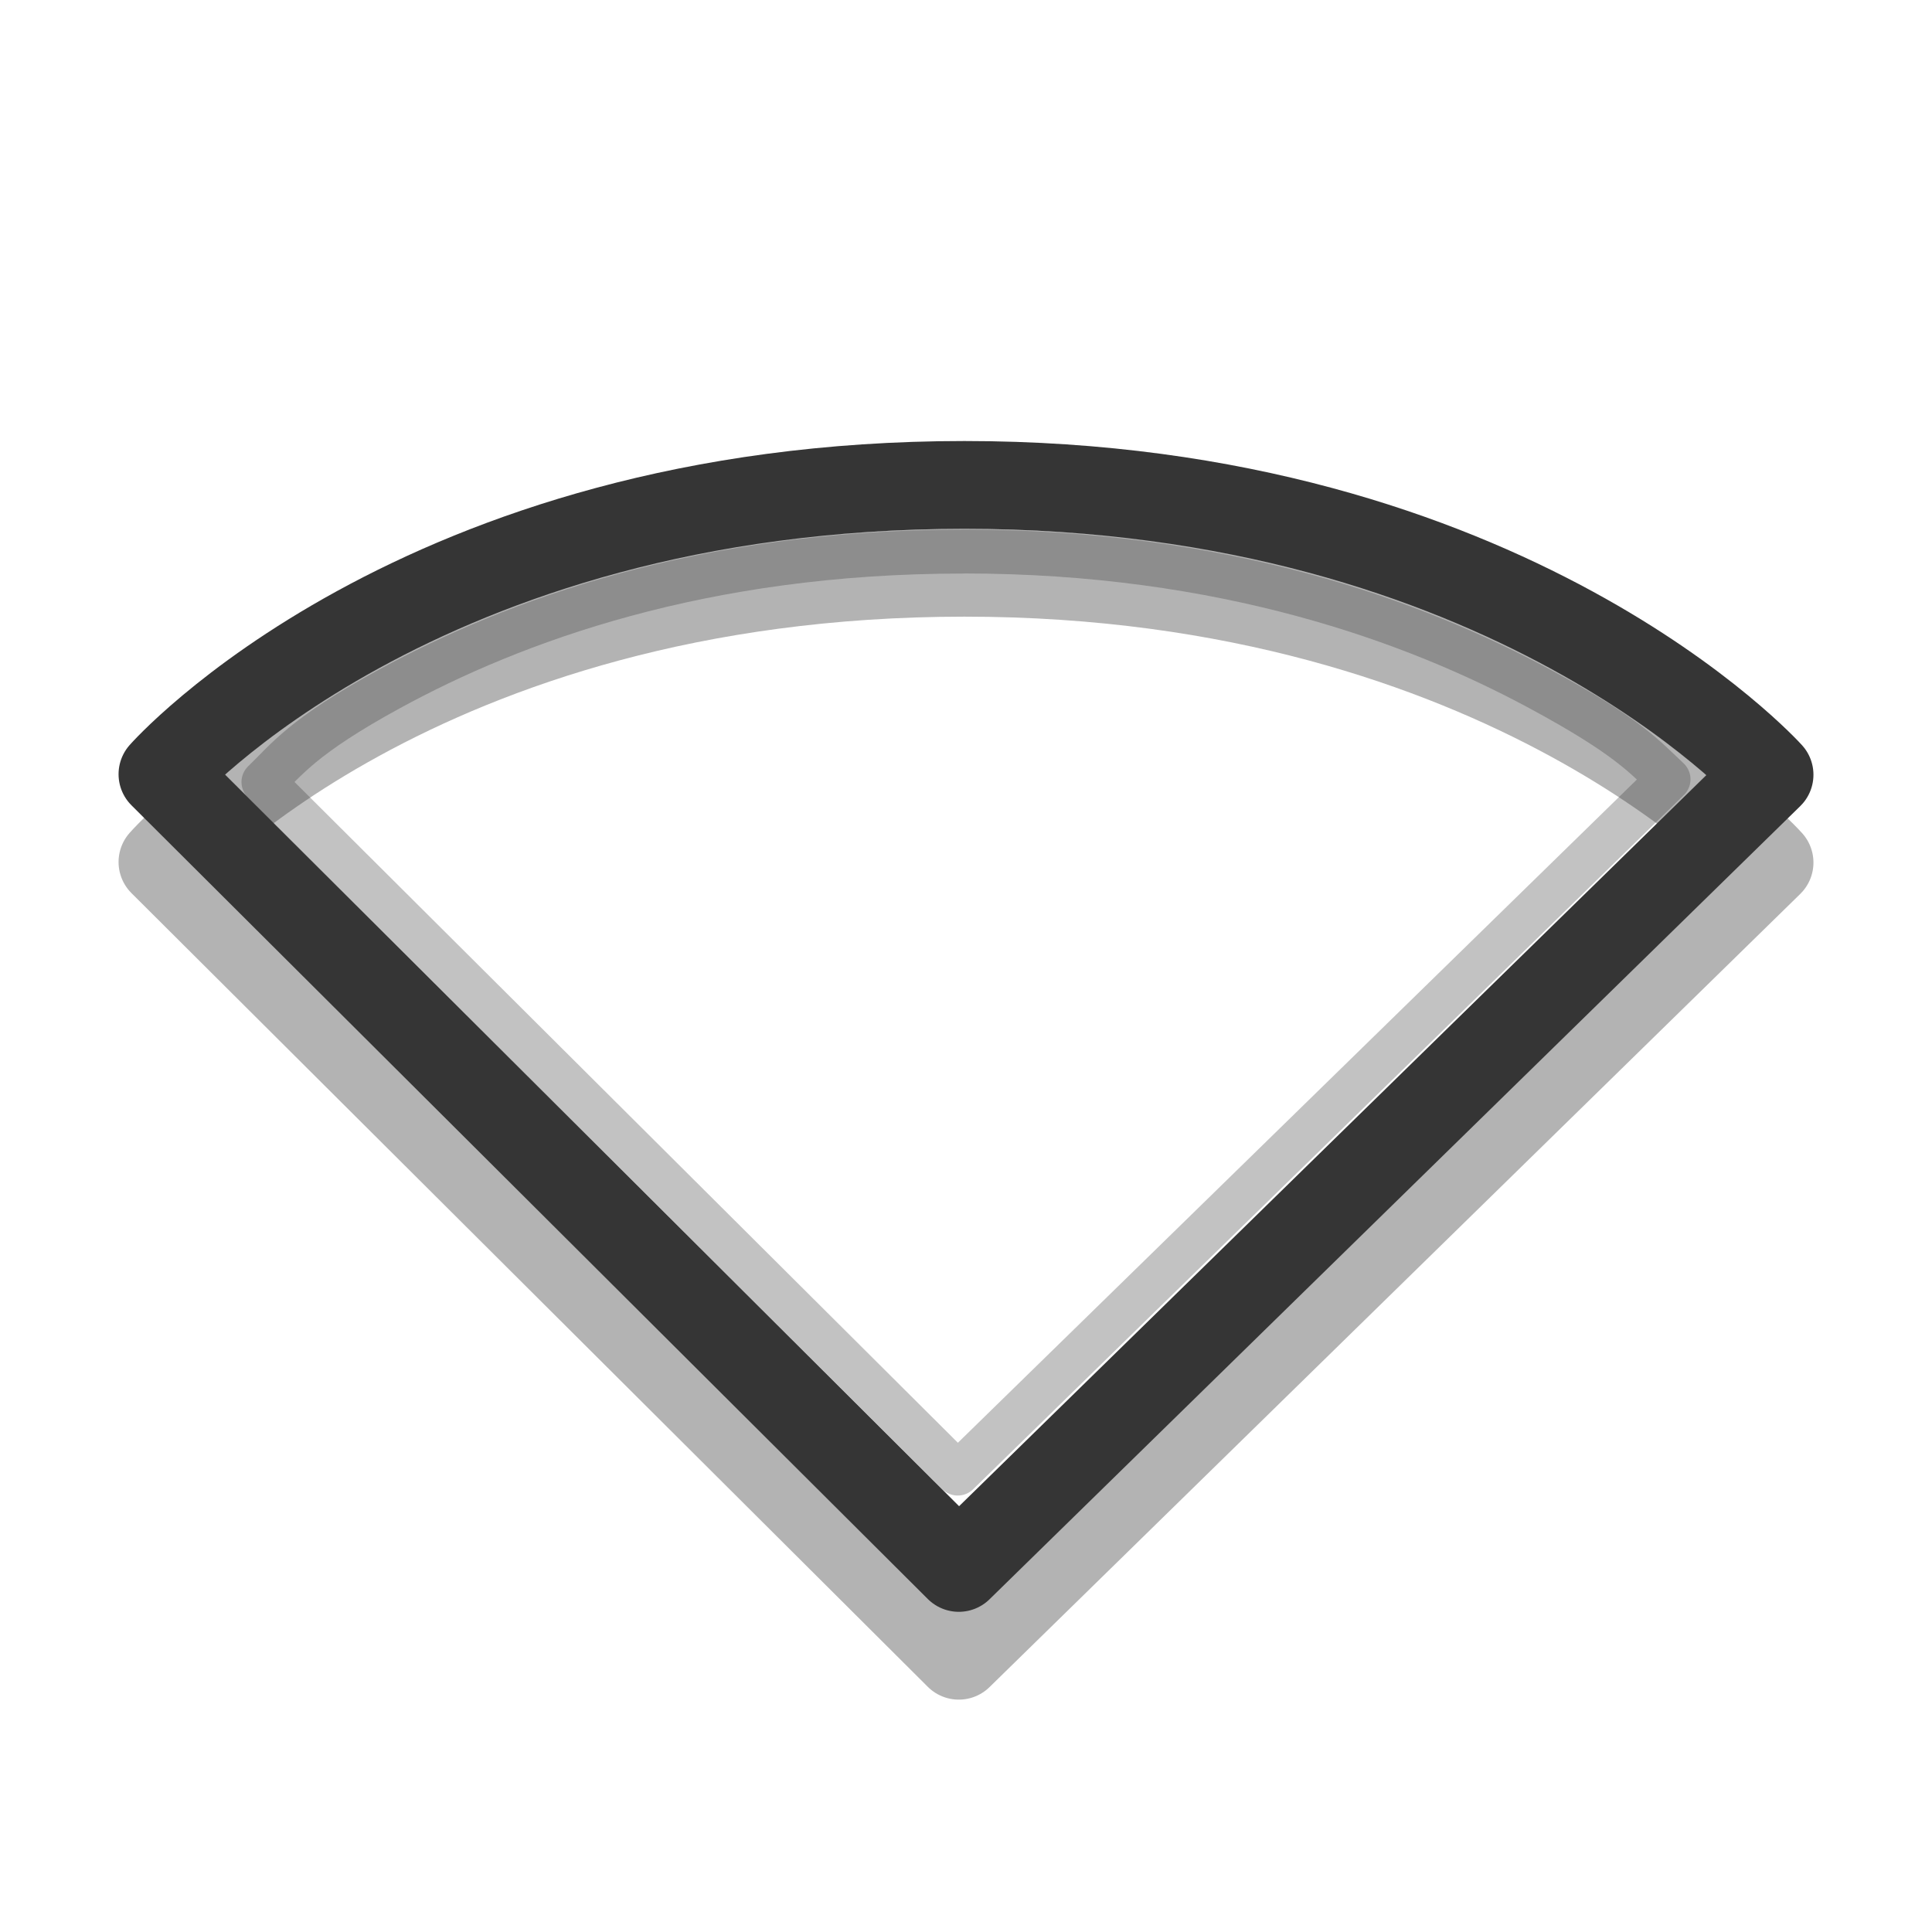 <svg xmlns="http://www.w3.org/2000/svg" viewBox="0 0 22 22">
<g style="stroke-linejoin:round;stroke-linecap:round;fill:none">
<g>
<path style="opacity:.3;stroke:#000" d="m10.918 18.854-9.068-9.038s2.898-3.294 9.132-3.294c6.204 0 9.168 3.3 9.168 3.3z"/>
</g>
<g style="stroke:#353535">
<path d="m10.918 17.854-9.068-9.038s2.898-3.294 9.132-3.294c6.204 0 9.168 3.3 9.168 3.3z"/>
<path style="opacity:.3;stroke-width:.5" d="m10.969 6.281c-2.984 0-5.126 0.795-6.531 1.562-1.002 0.547-1.176 0.811-1.438 1.062l7.906 7.875 8.094-7.906c-0.273-0.255-0.458-0.486-1.469-1.031-1.426-0.769-3.594-1.563-6.562-1.563z"/>
</g>
</g>
</svg>
